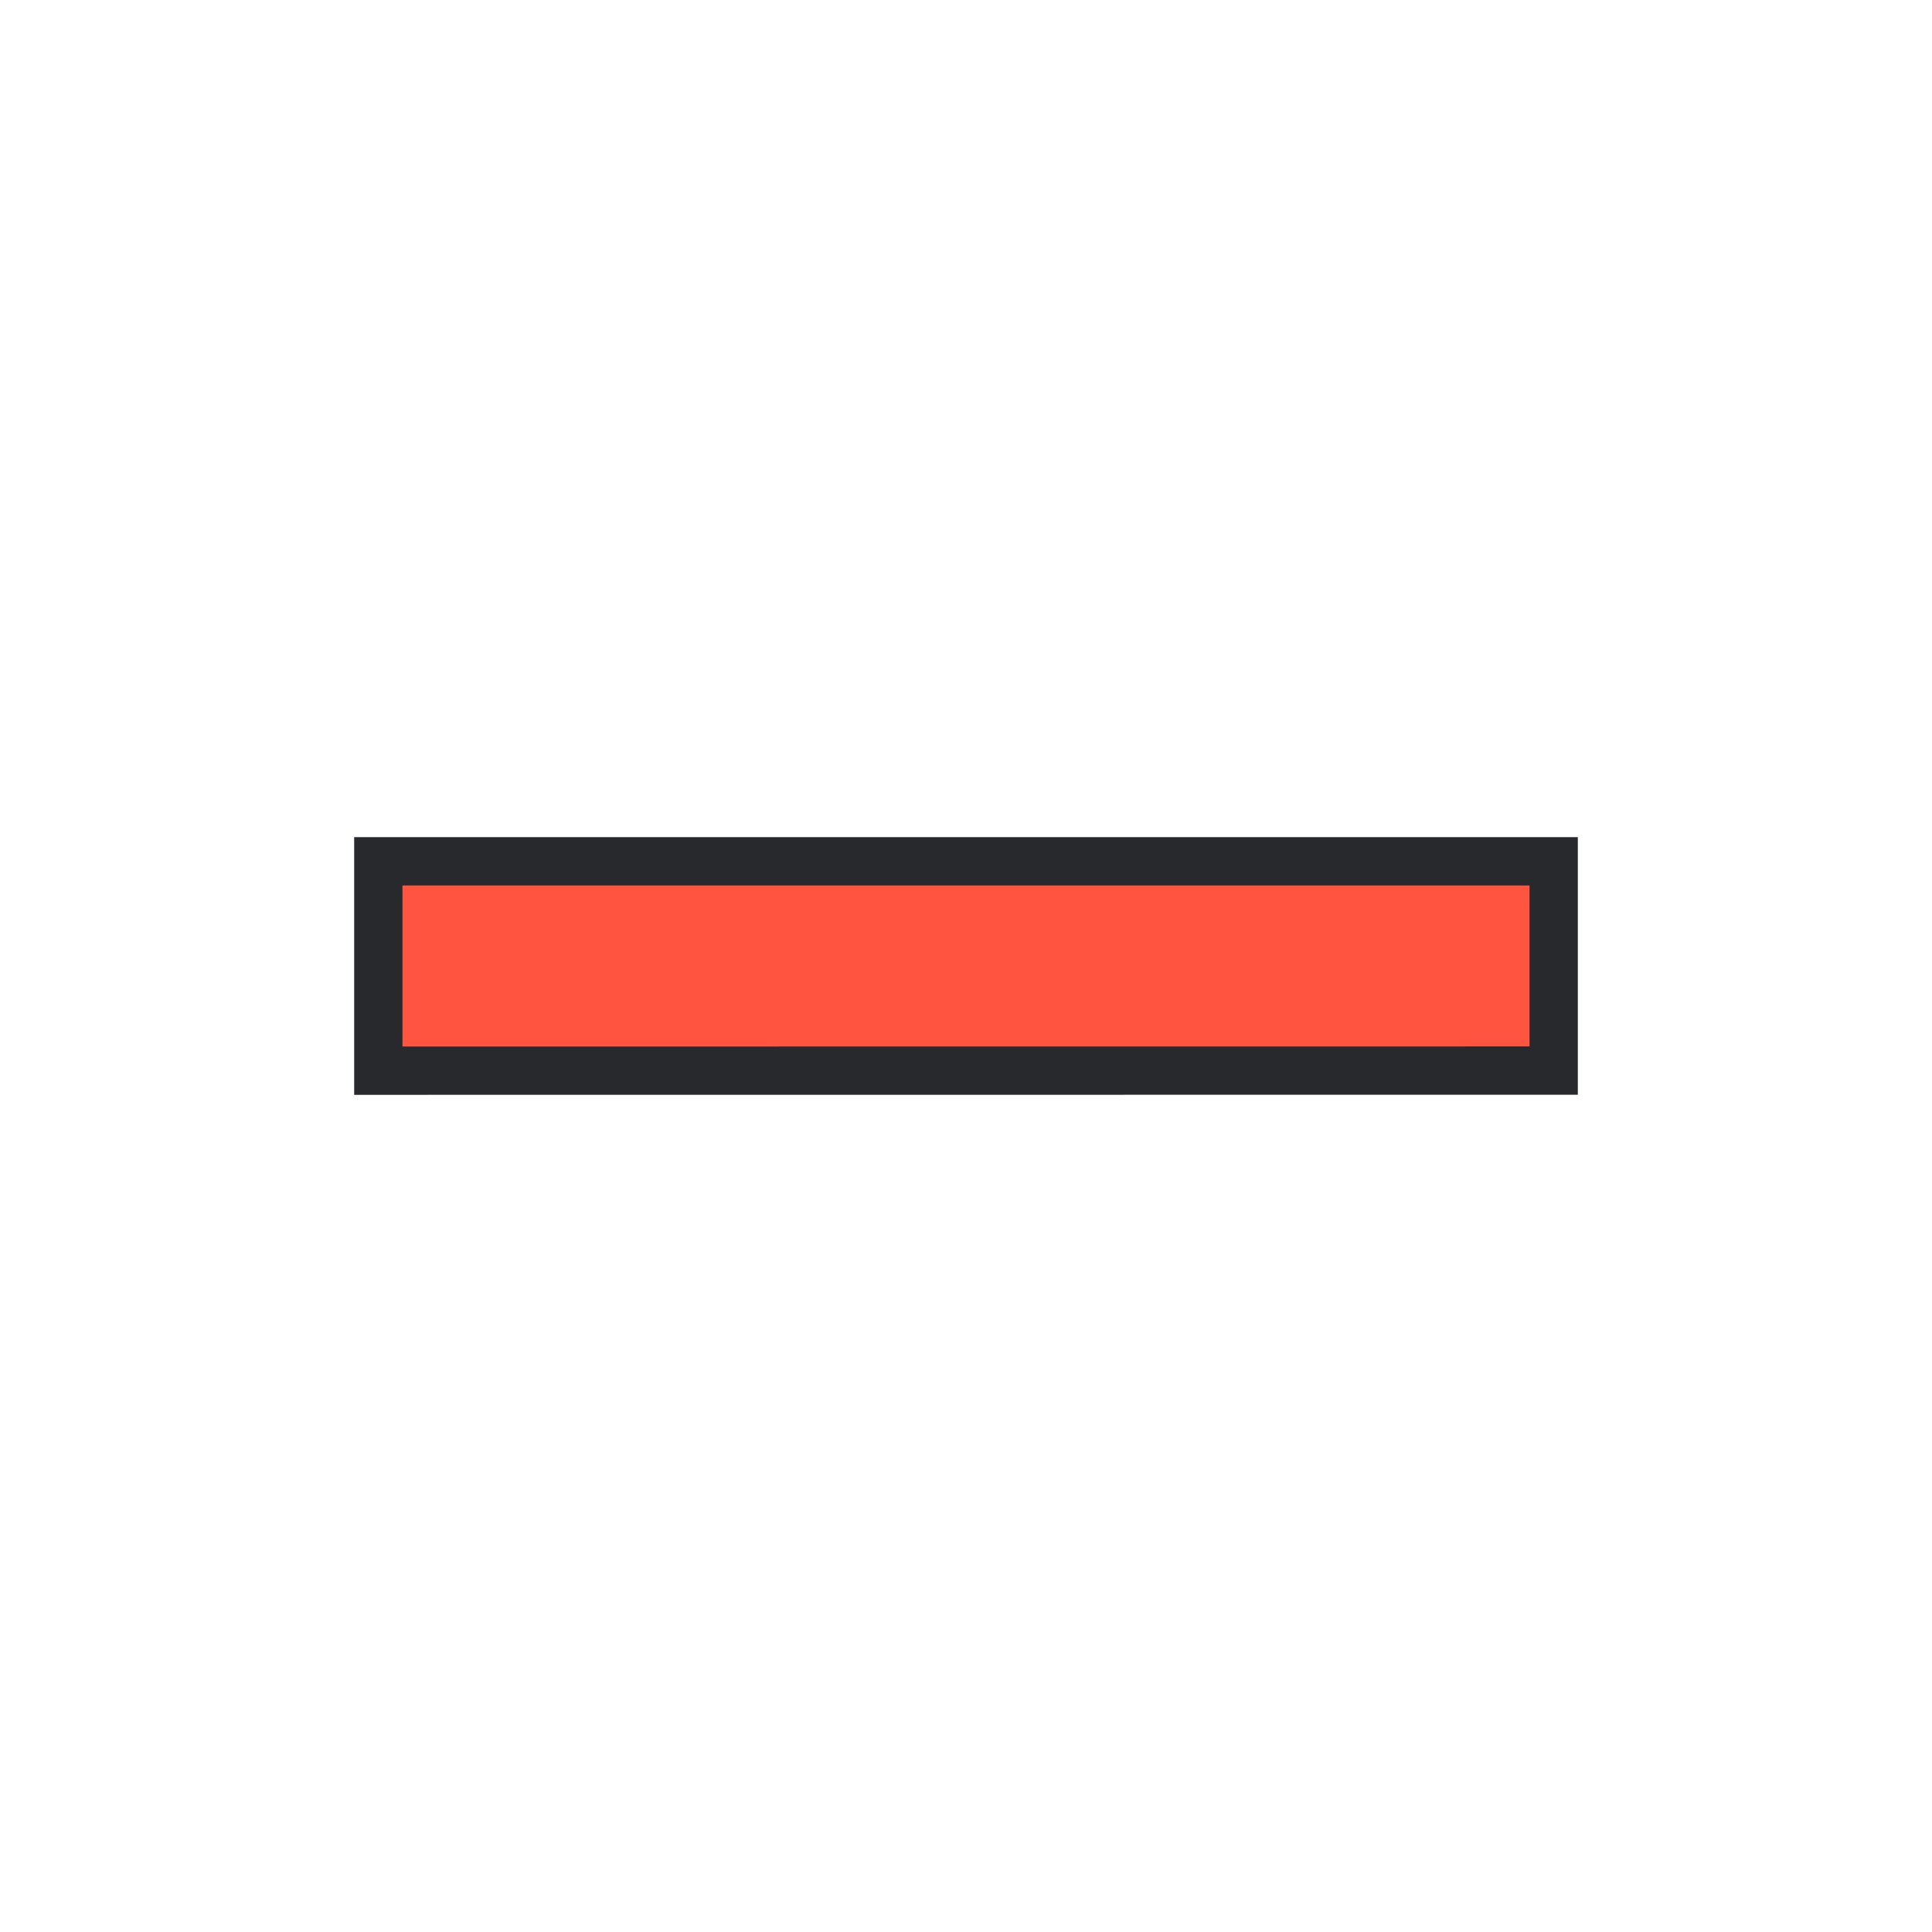 <svg height="22" width="22" xmlns="http://www.w3.org/2000/svg">
  <style type="text/css" id="current-color-scheme">
    .ColorScheme-NegativeText {
      color: #ff5540;
    }

    .ColorScheme-Background {
      color: #28292d;
    }
  </style>
  <rect width="22" height="22" opacity="0" />
  <path d="M 4.583,11.917 V 10.083 H 17.417 v 1.833 z" class="ColorScheme-Background" stroke-width="5%"
    stroke="currentColor" />
  <path d="M 4.583,11.917 V 10.083 H 17.417 v 1.833 z" class="ColorScheme-NegativeText" fill="currentColor" />
</svg>